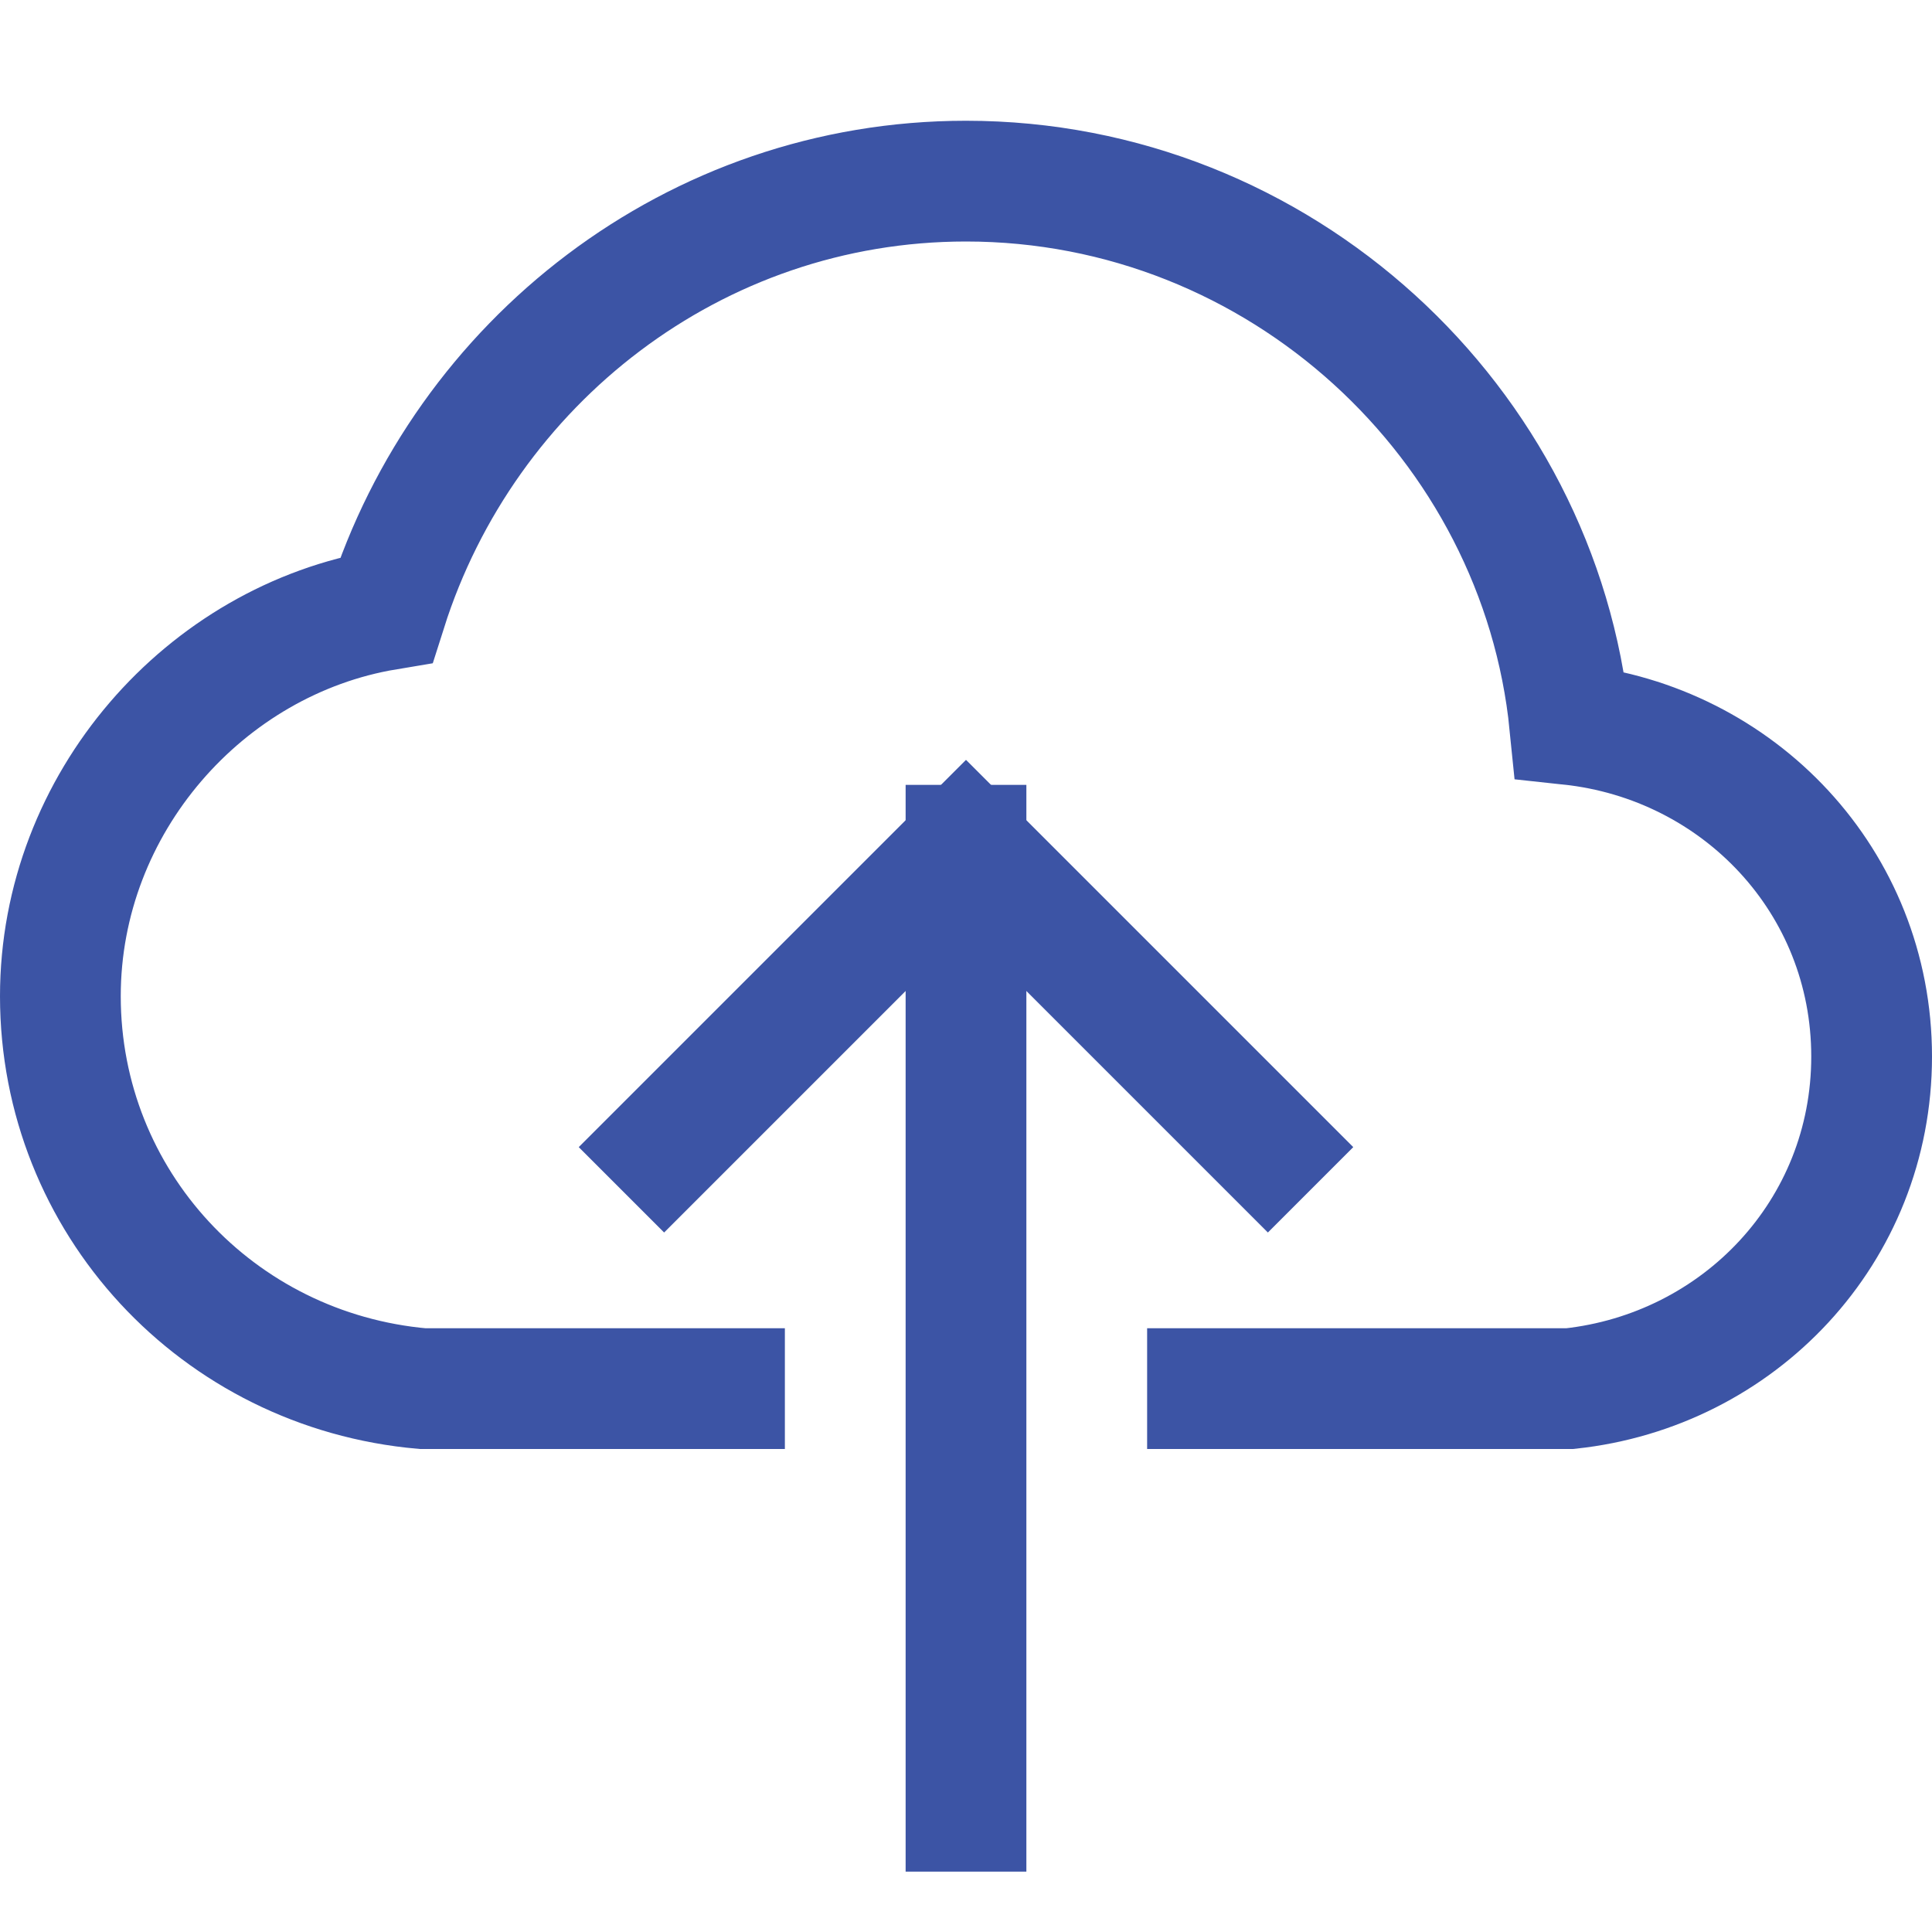 <svg xmlns="http://www.w3.org/2000/svg" viewBox="0 0 32 32"><title>migration 4</title><g class="nc-icon-wrapper" stroke-linecap="square" stroke-linejoin="miter" stroke-width="2" fill="#3c54a5" stroke="#3c54a5"><line data-cap="butt" fill="none" stroke="#3c54a5" stroke-miterlimit="10" x1="16" y1="30" x2="16" y2="14" stroke-linecap="butt"/> <polyline fill="none" stroke="#3c54a5" stroke-miterlimit="10" points="11,19 16,14 21,19 "/> <path data-color="color-2" fill="none" stroke-miterlimit="10" d="M20,23h6 c2.8-0.3,5-2.6,5-5.5c0-2.9-2.2-5.2-5-5.5C25.5,7,21.2,3,16,3c-4.5,0-8.3,3-9.6,7.1C3.4,10.6,1,13.3,1,16.5c0,3.4,2.6,6.2,6,6.5h5"/></g></svg>